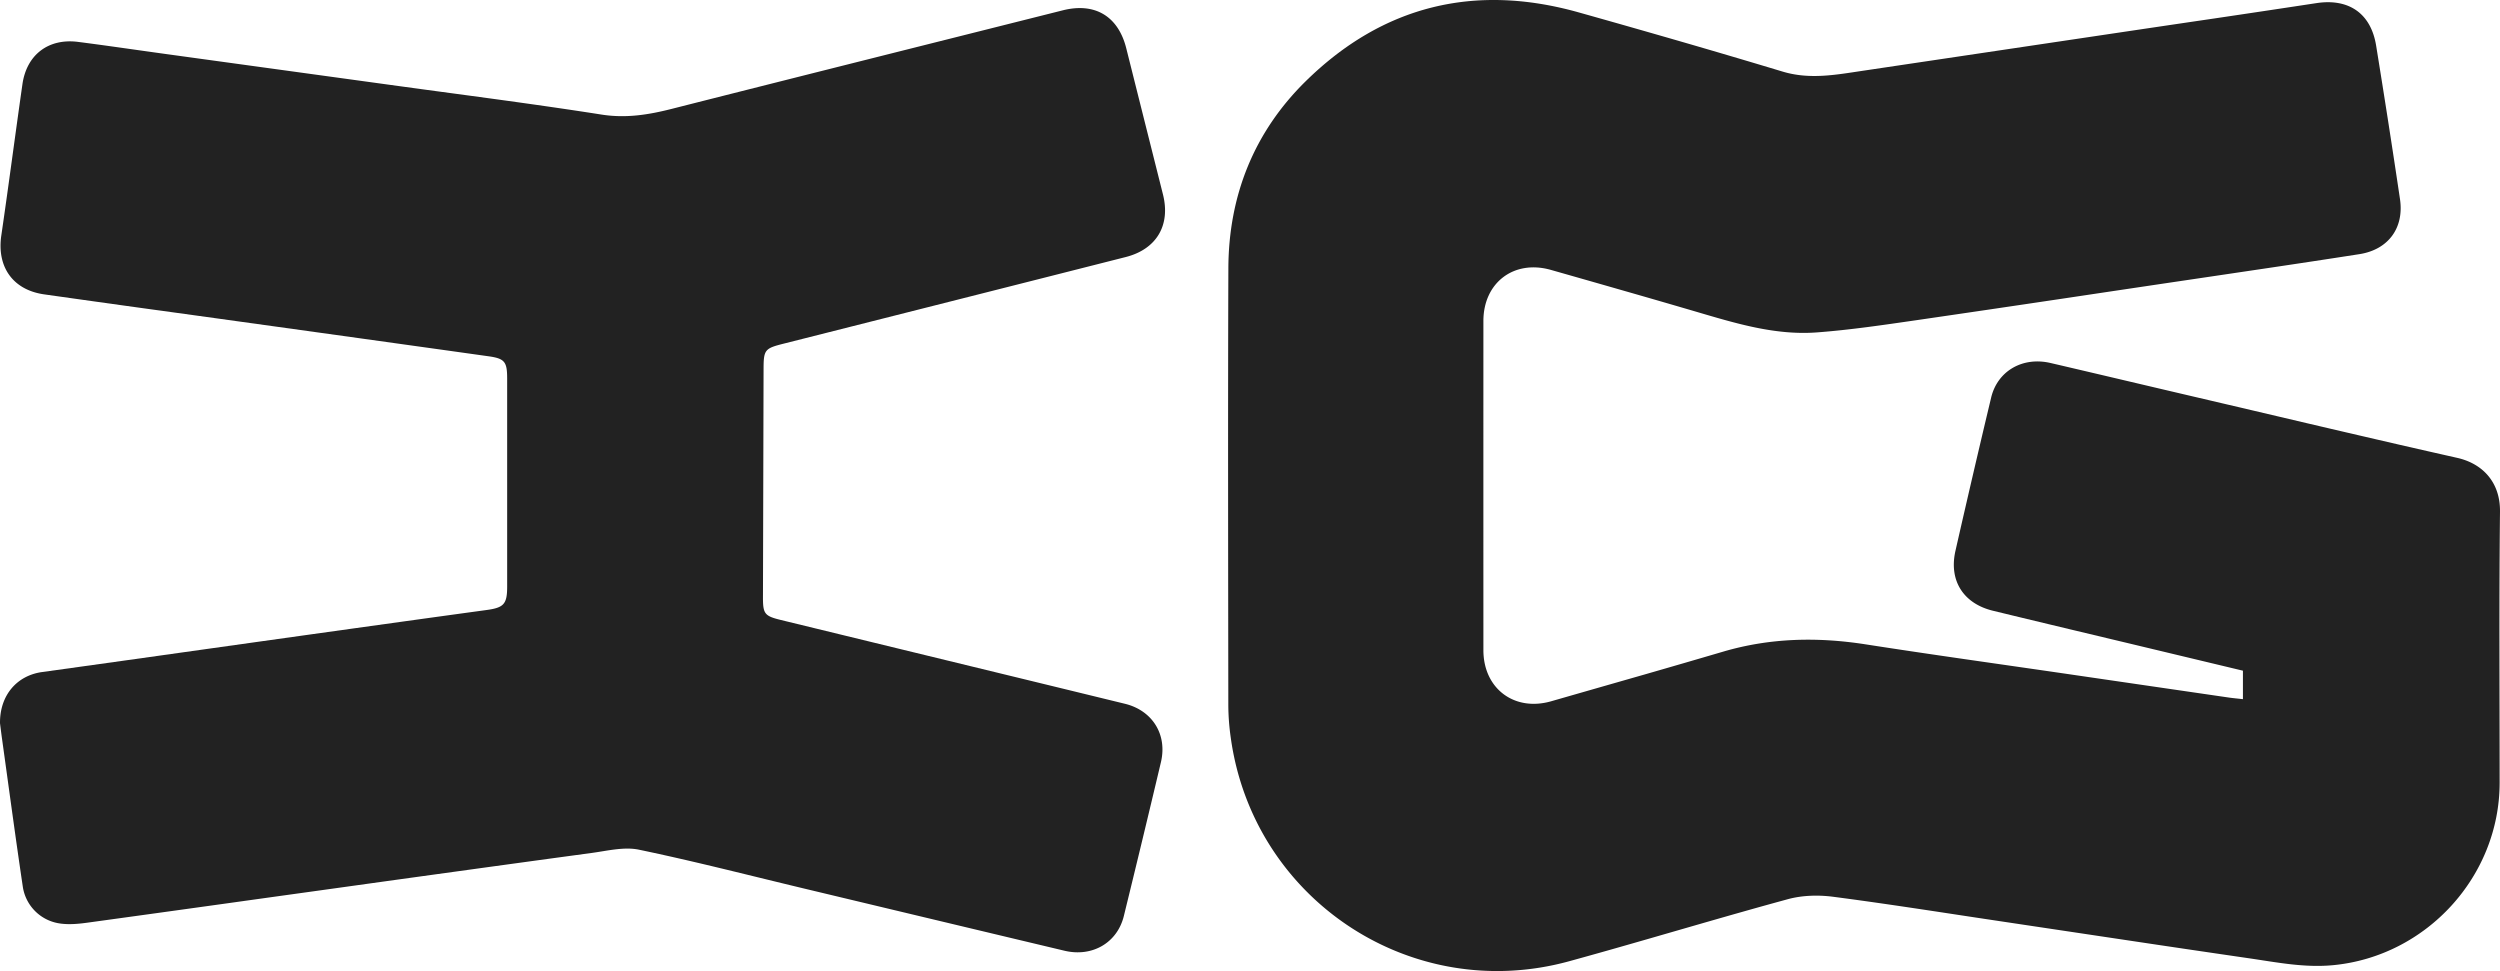 <svg id="Default" xmlns="http://www.w3.org/2000/svg" width="1763.895" height="685.137" viewBox="0 0 1763.895 685.137"><defs><style>.cls-1{fill:#222;}</style></defs><title>ig</title><path class="cls-1" d="M1582.516,493.298V473.21q-33.791-8.094-67.852-16.252c-36.19-8.671-72.401-17.251-108.559-26.053-20.91-5.091-31.166-21.354-26.425-42.239q12.285-54.114,25.174-108.089c4.489-18.836,22.201-29.05,41.872-24.468,34.529,8.043,69.022,16.243,103.543,24.318q38.797,9.076,77.58,18.216,32.407,7.601,64.841,15.084,20.48,4.709,40.983,9.319c17.618,3.956,30.45,16.888,30.217,37.952-.705,63.744-.249,127.502-.256,191.254-.008,66.161-51.755,122.498-117.549,128.748-20.128,1.912-39.535-1.996-59.097-4.843q-43.481-6.328-86.932-12.867-43.813-6.56-87.624-13.133-18.477-2.757-36.944-5.584c-27.333-4.149-54.671-8.263-82.078-11.839-10.436-1.362-21.846-1.057-31.935,1.691q-16.389,4.465-32.729,9.107c-21.636,6.127-43.229,12.413-64.838,18.639-18.917,5.451-37.847,10.856-56.83,16.068-111.322,30.565-223.165-43.69-238.762-158.138A167.688,167.688,0,0,1,866.65,497.71c-.107-102.797-.324-205.596.034-308.392.178-51.275,18.094-96.199,54.656-132.087C975.645,3.926,1040.467-11.88,1113.759,8.714q37.178,10.446,74.275,21.185,34.911,10.126,69.714,20.613c19.091,5.763,37.511,2.259,56.21-.526q46.994-6.998,93.986-14.009,44.206-6.592,88.413-13.18,32.801-4.886,65.611-9.716,36.178-5.359,72.334-10.868c22.78-3.496,38.489,7.109,42.193,29.942q8.785,54.148,16.848,108.411c2.978,20.307-8.3,35.585-28.684,38.759q-34.103,5.31-68.246,10.359-35.163,5.239-70.332,10.437-35.818,5.337-71.633,10.702-50.801,7.585-101.627,14.989c-23.533,3.405-47.114,6.927-70.801,8.708-29.745,2.236-57.964-6.578-86.137-14.849q-24.988-7.336-50.026-14.501-25.759-7.393-51.535-14.727c-26.078-7.443-47.685,8.903-47.693,36.036q-.034,116.144.002,232.287c.01,27.055,21.823,43.473,47.823,36.009q33.109-9.506,66.226-18.984,27.516-7.915,54.985-15.988c33.236-9.801,66.707-10.472,100.758-5.164,23.113,3.603,46.255,7.014,69.406,10.367,24.166,3.5,48.341,6.939,72.502,10.467q32.627,4.765,65.254,9.534,24.604,3.594,49.209,7.179C1575.617,492.597,1578.462,492.839,1582.516,493.298Z"/><path class="cls-1" d="M.002,510.291c-.181-19.907,12.053-33.675,29.668-36.122q56.532-7.854,113.048-15.828,36.442-5.122,72.887-10.228,33.947-4.748,67.898-9.466,29.893-4.149,59.792-8.245c12.162-1.664,14.529-4.127,14.53-16.498q.004-73.466-.002-146.932c-.002-11.715-1.753-13.998-13.076-15.588q-28.97-4.068-57.944-8.112-60.074-8.387-120.156-16.728-30.553-4.249-61.114-8.445Q68.31,212.962,31.105,207.688C8.998,204.53-2.303,188.206.924,166.153c5.2-35.538,9.819-71.161,14.903-106.716C18.811,38.57,34.205,26.883,55.092,29.562,75.421,32.169,95.7,35.173,116.005,37.97q17.593,2.423,35.187,4.842,61.978,8.523,123.956,17.052,21.797,3.006,43.608,5.923c35.262,4.756,70.52,9.535,105.662,15.055,17.185,2.7,33.007.167,49.317-3.973q36.272-9.206,72.556-18.359,27.711-6.993,55.427-13.967,35.657-8.974,71.317-17.934,38.412-9.655,76.822-19.319c22.658-5.704,39.106,4.13,44.79,26.79q12.939,51.589,25.909,103.17c5.431,21.683-4.548,38.584-26.304,44.11Q768.099,188,741.944,194.632q-45.43,11.519-90.867,23.014-49.137,12.433-98.277,24.852c-13.217,3.341-14.026,4.285-14.06,17.891q-.2,80.4-.425,160.801c-.029,11.936,1.081,13.434,12.705,16.267q41.366,10.081,82.738,20.143,43.572,10.601,87.142,21.205,36.391,8.861,72.777,17.743c19.476,4.755,30.025,21.78,25.428,41.197q-12.862,54.329-26.17,108.553c-4.646,18.926-22.304,29.158-41.897,24.494q-39.176-9.326-78.344-18.689-52.082-12.444-104.16-24.905c-14.154-3.384-28.289-6.862-42.429-10.312-25.02-6.104-50.059-12.121-75.257-17.375-10.498-2.189-22.252.789-33.309,2.285q-25.648,3.472-51.29,6.992-68.999,9.466-137.976,19.091-33.629,4.665-67.252,9.366-49.86,6.953-99.735,13.804c-6.253.854-12.803,1.42-18.984.523a30.802,30.802,0,0,1-26.249-26.184c-5.113-34.443-9.731-68.96-14.534-103.45C.88,517.357.323,512.767.002,510.291Z" shape-rendering="geometricPrecision"/></svg>